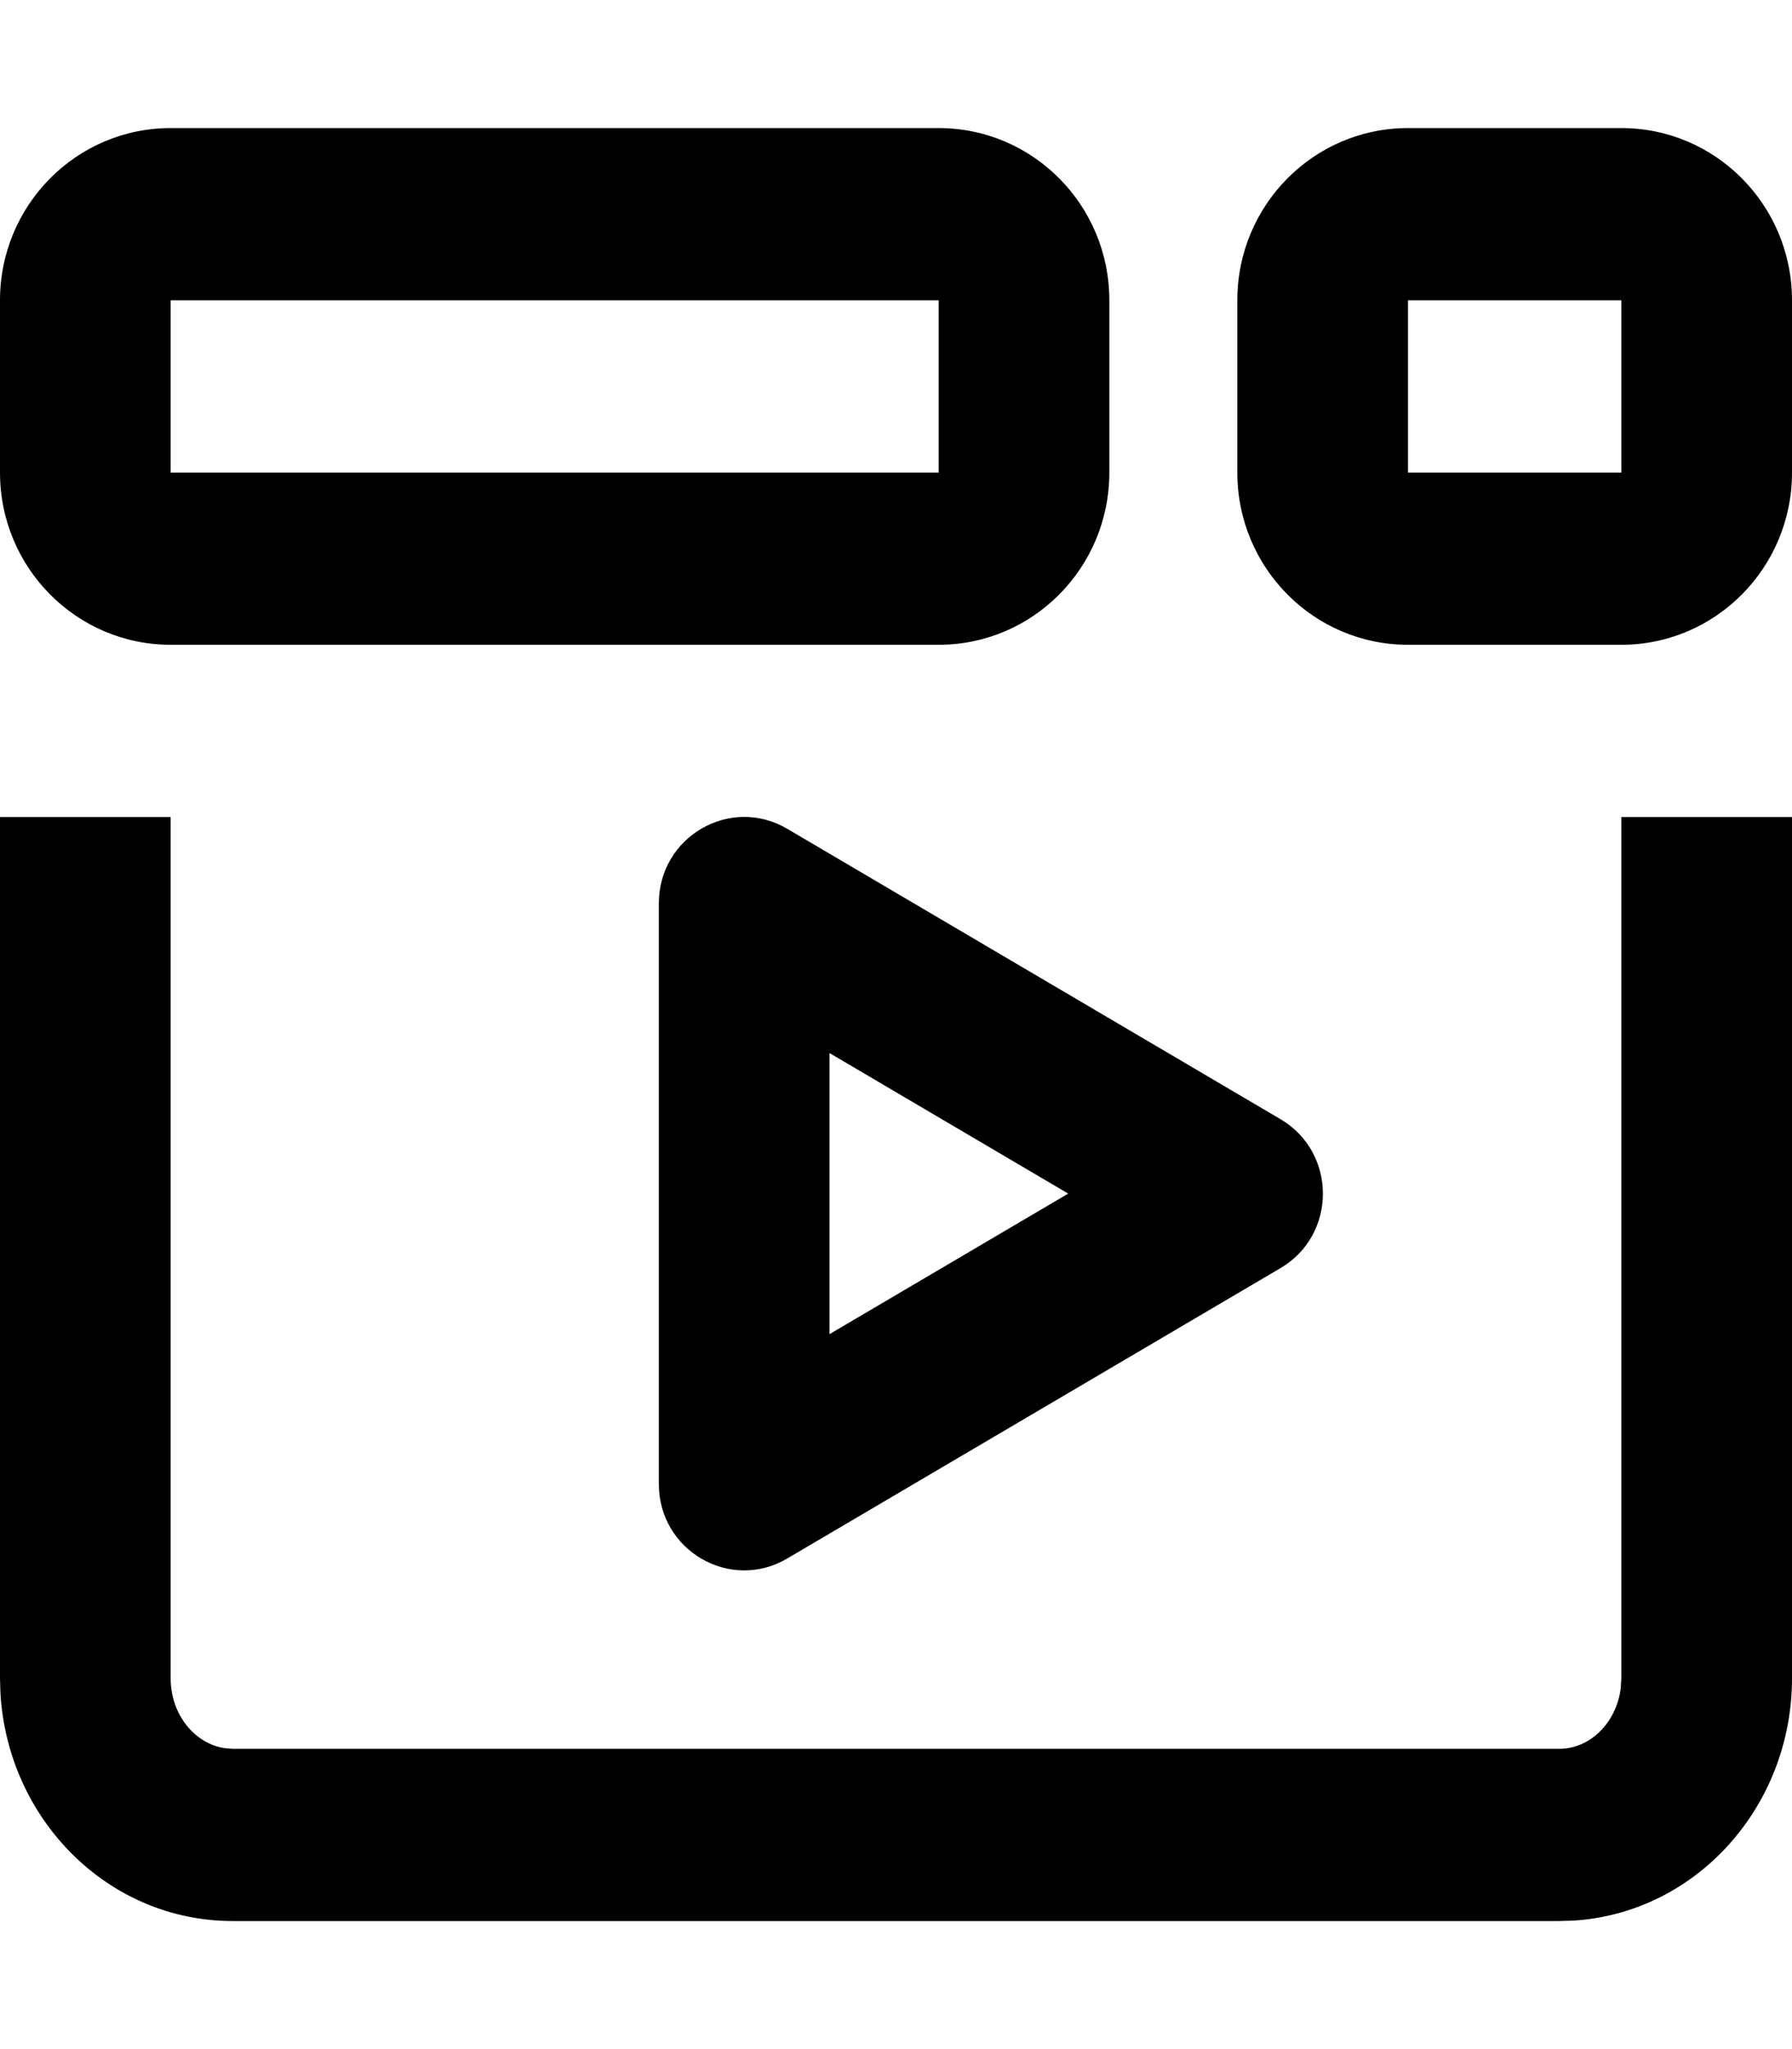 <svg width="21" height="24" viewBox="0 0 21 24" xmlns="http://www.w3.org/2000/svg"><path d="M2,9.57 L2,19.657 C2,20.085 2.284,20.422 2.631,20.475 L2.727,20.483 L18.273,20.483 C18.63,20.483 18.943,20.181 18.993,19.772 L19,19.657 L19,9.57 L21,9.57 L21,19.657 C21,21.158 19.879,22.405 18.44,22.495 L18.273,22.5 L2.727,22.5 C1.265,22.5 0.09,21.309 0.005,19.829 L0,19.657 L0,9.57 L2,9.57 Z M7.721,10.579 C7.721,9.8 8.558,9.315 9.225,9.707 L9.225,9.707 L15.007,13.109 C15.668,13.499 15.668,14.463 15.007,14.852 L15.007,14.852 L9.225,18.254 C8.558,18.647 7.721,18.162 7.721,17.383 L7.721,17.383 Z M9.721,12.334 L9.721,15.626 L12.518,13.98 L9.721,12.334 Z M11,1.5 C12.105,1.5 13,2.403 13,3.517 L13,3.517 L13,5.535 C13,6.649 12.105,7.552 11,7.552 L11,7.552 L2,7.552 C0.895,7.552 0,6.649 0,5.535 L0,5.535 L0,3.517 C0,2.403 0.895,1.5 2,1.5 L2,1.5 Z M19,1.5 C20.105,1.5 21,2.403 21,3.517 L21,3.517 L21,5.535 C21,6.649 20.105,7.552 19,7.552 L19,7.552 L16.5,7.552 C15.395,7.552 14.5,6.649 14.5,5.535 L14.5,5.535 L14.5,3.517 C14.5,2.403 15.395,1.5 16.5,1.5 L16.5,1.5 Z M11,3.517 L2,3.517 L2,5.535 L11,5.535 L11,3.517 Z M19,3.517 L16.5,3.517 L16.5,5.535 L19,5.535 L19,3.517 Z" fill="#000" fill-rule="evenodd"/></svg>